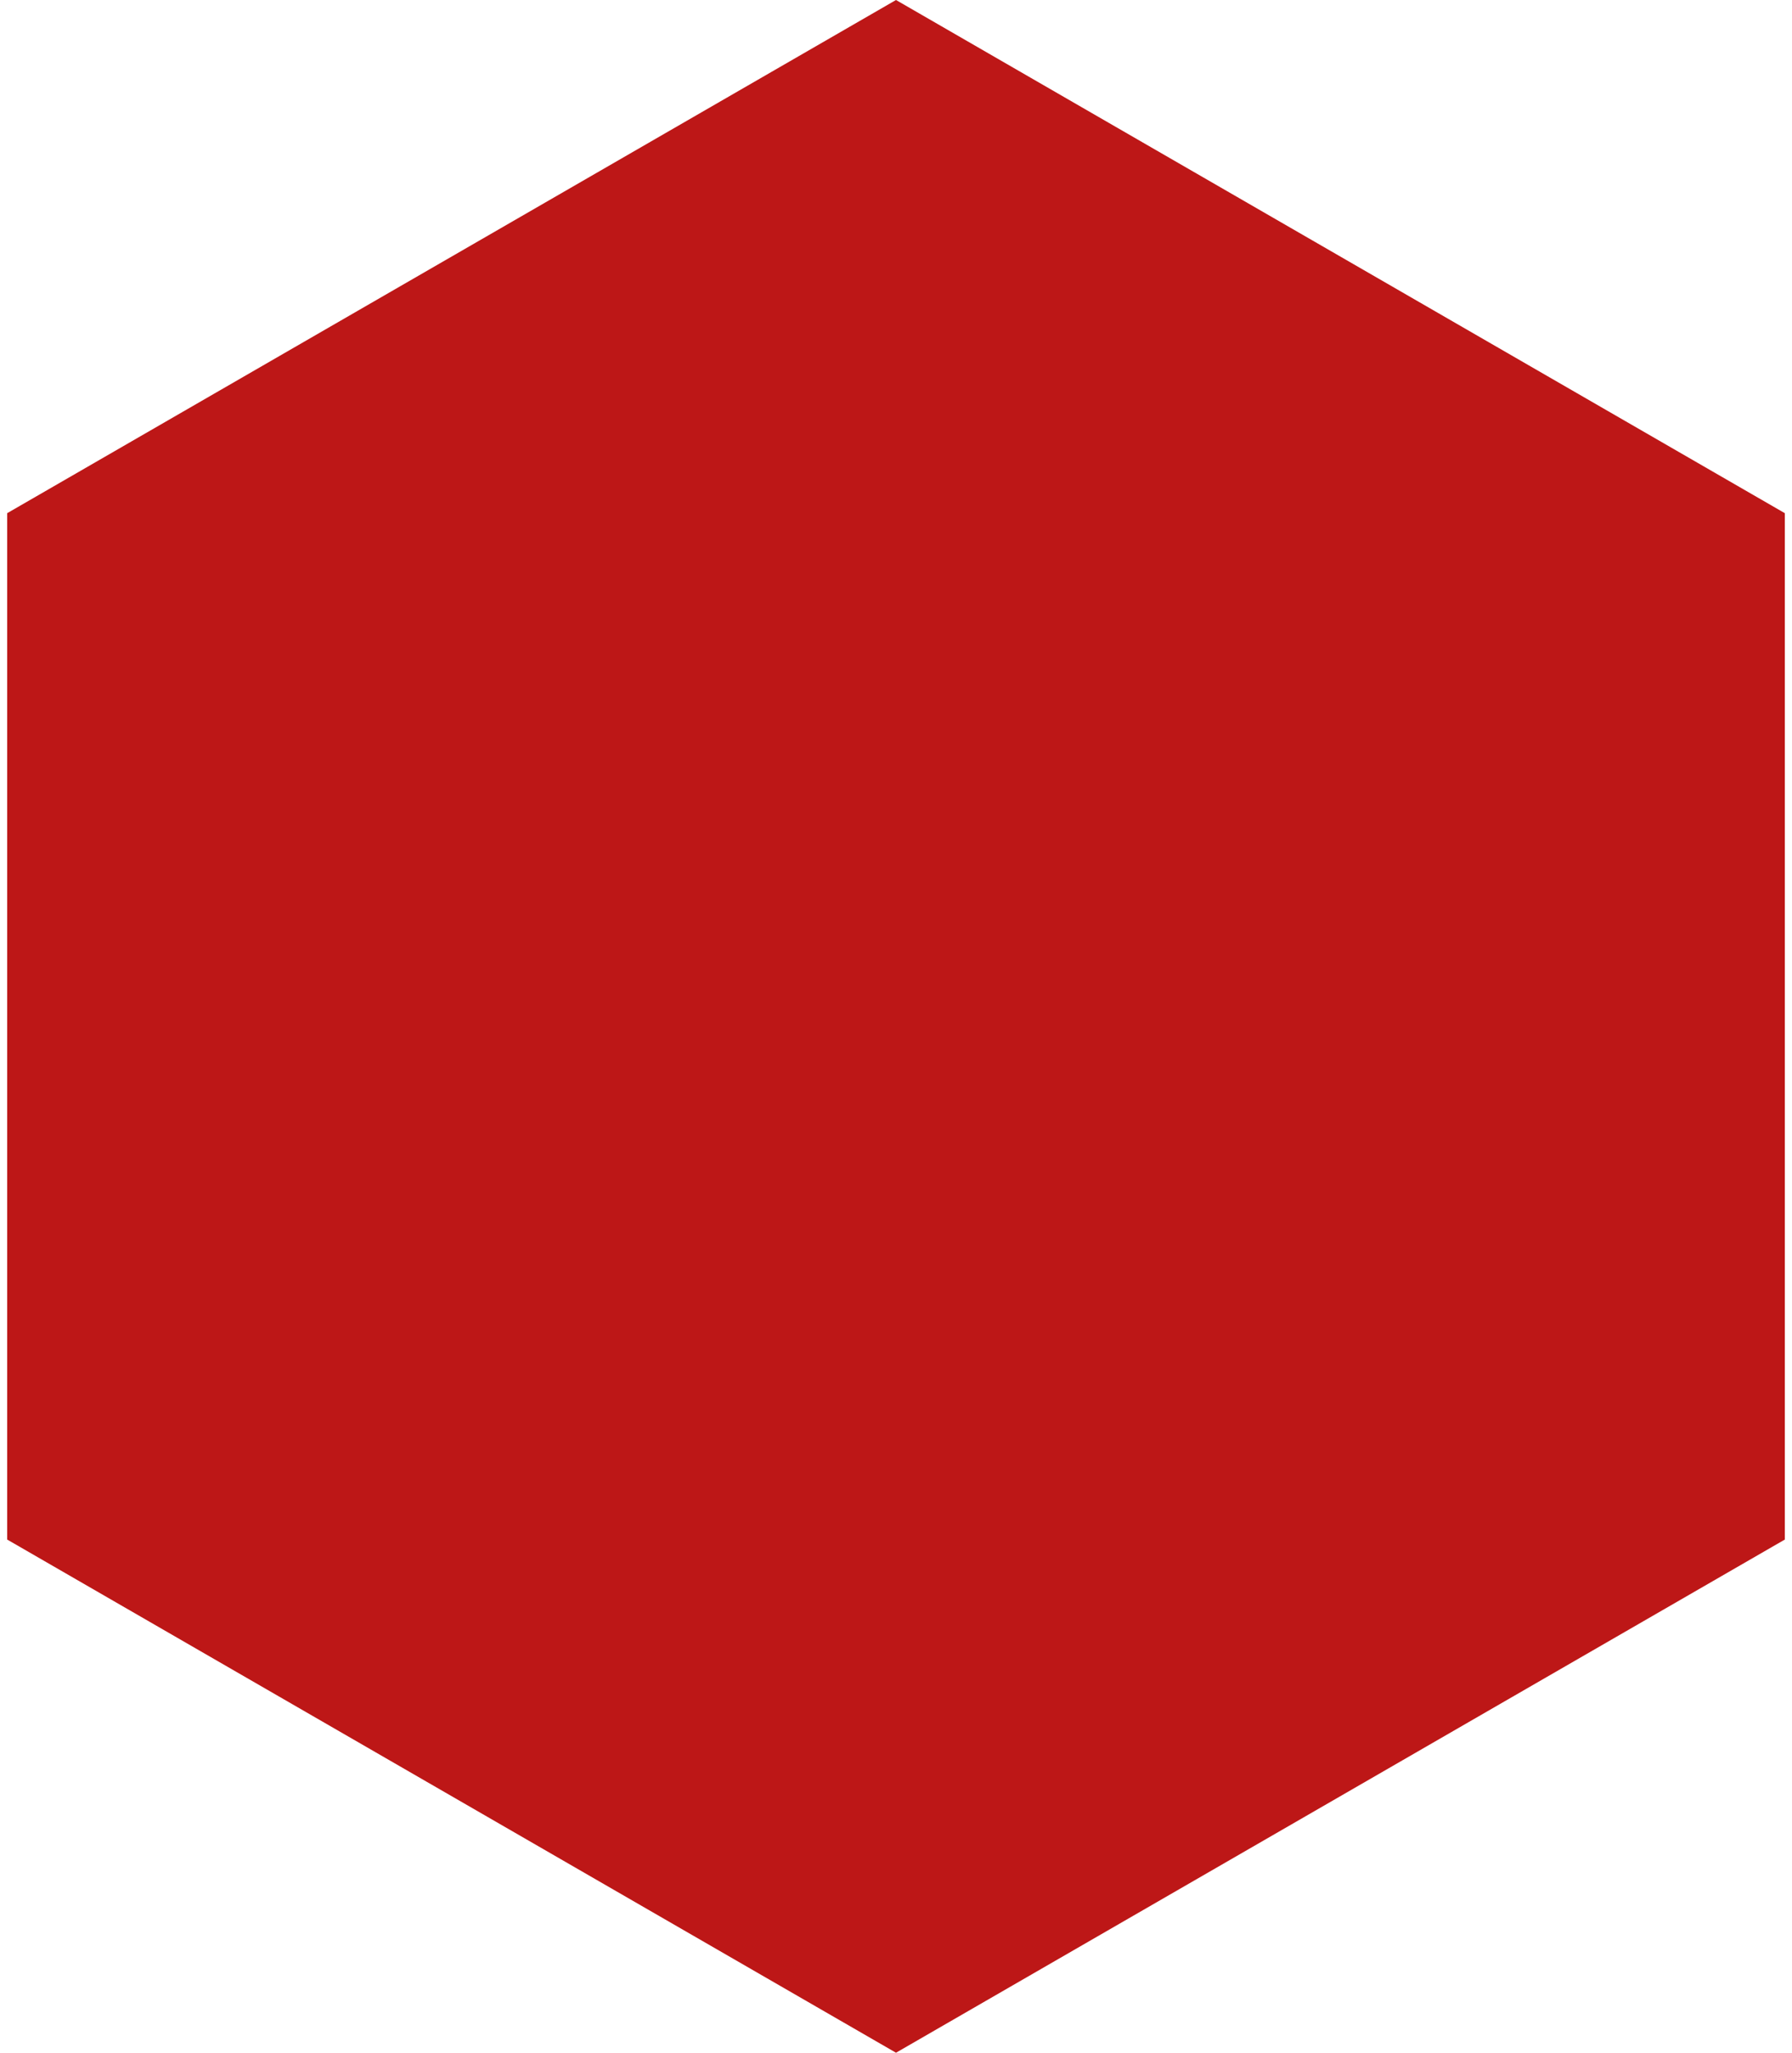<?xml version="1.0" encoding="UTF-8"?>
<svg width="165px" height="189px" viewBox="0 0 165 189" version="1.1" xmlns="http://www.w3.org/2000/svg" xmlns:xlink="http://www.w3.org/1999/xlink">
    <title>Polygon Copy 3</title>
    <g id="!--OnePager-RWD" stroke="none" stroke-width="1" fill="none" fill-rule="evenodd">
        <g id="Artboard-Copy-3" transform="translate(-687, -6471)" fill="#BD1717">
            <polygon id="Polygon-Copy-3" points="769.5 6471 851.339 6518.25 851.339 6612.75 769.5 6660 687.661 6612.75 687.661 6518.25"></polygon>
        </g>
    </g>
</svg>